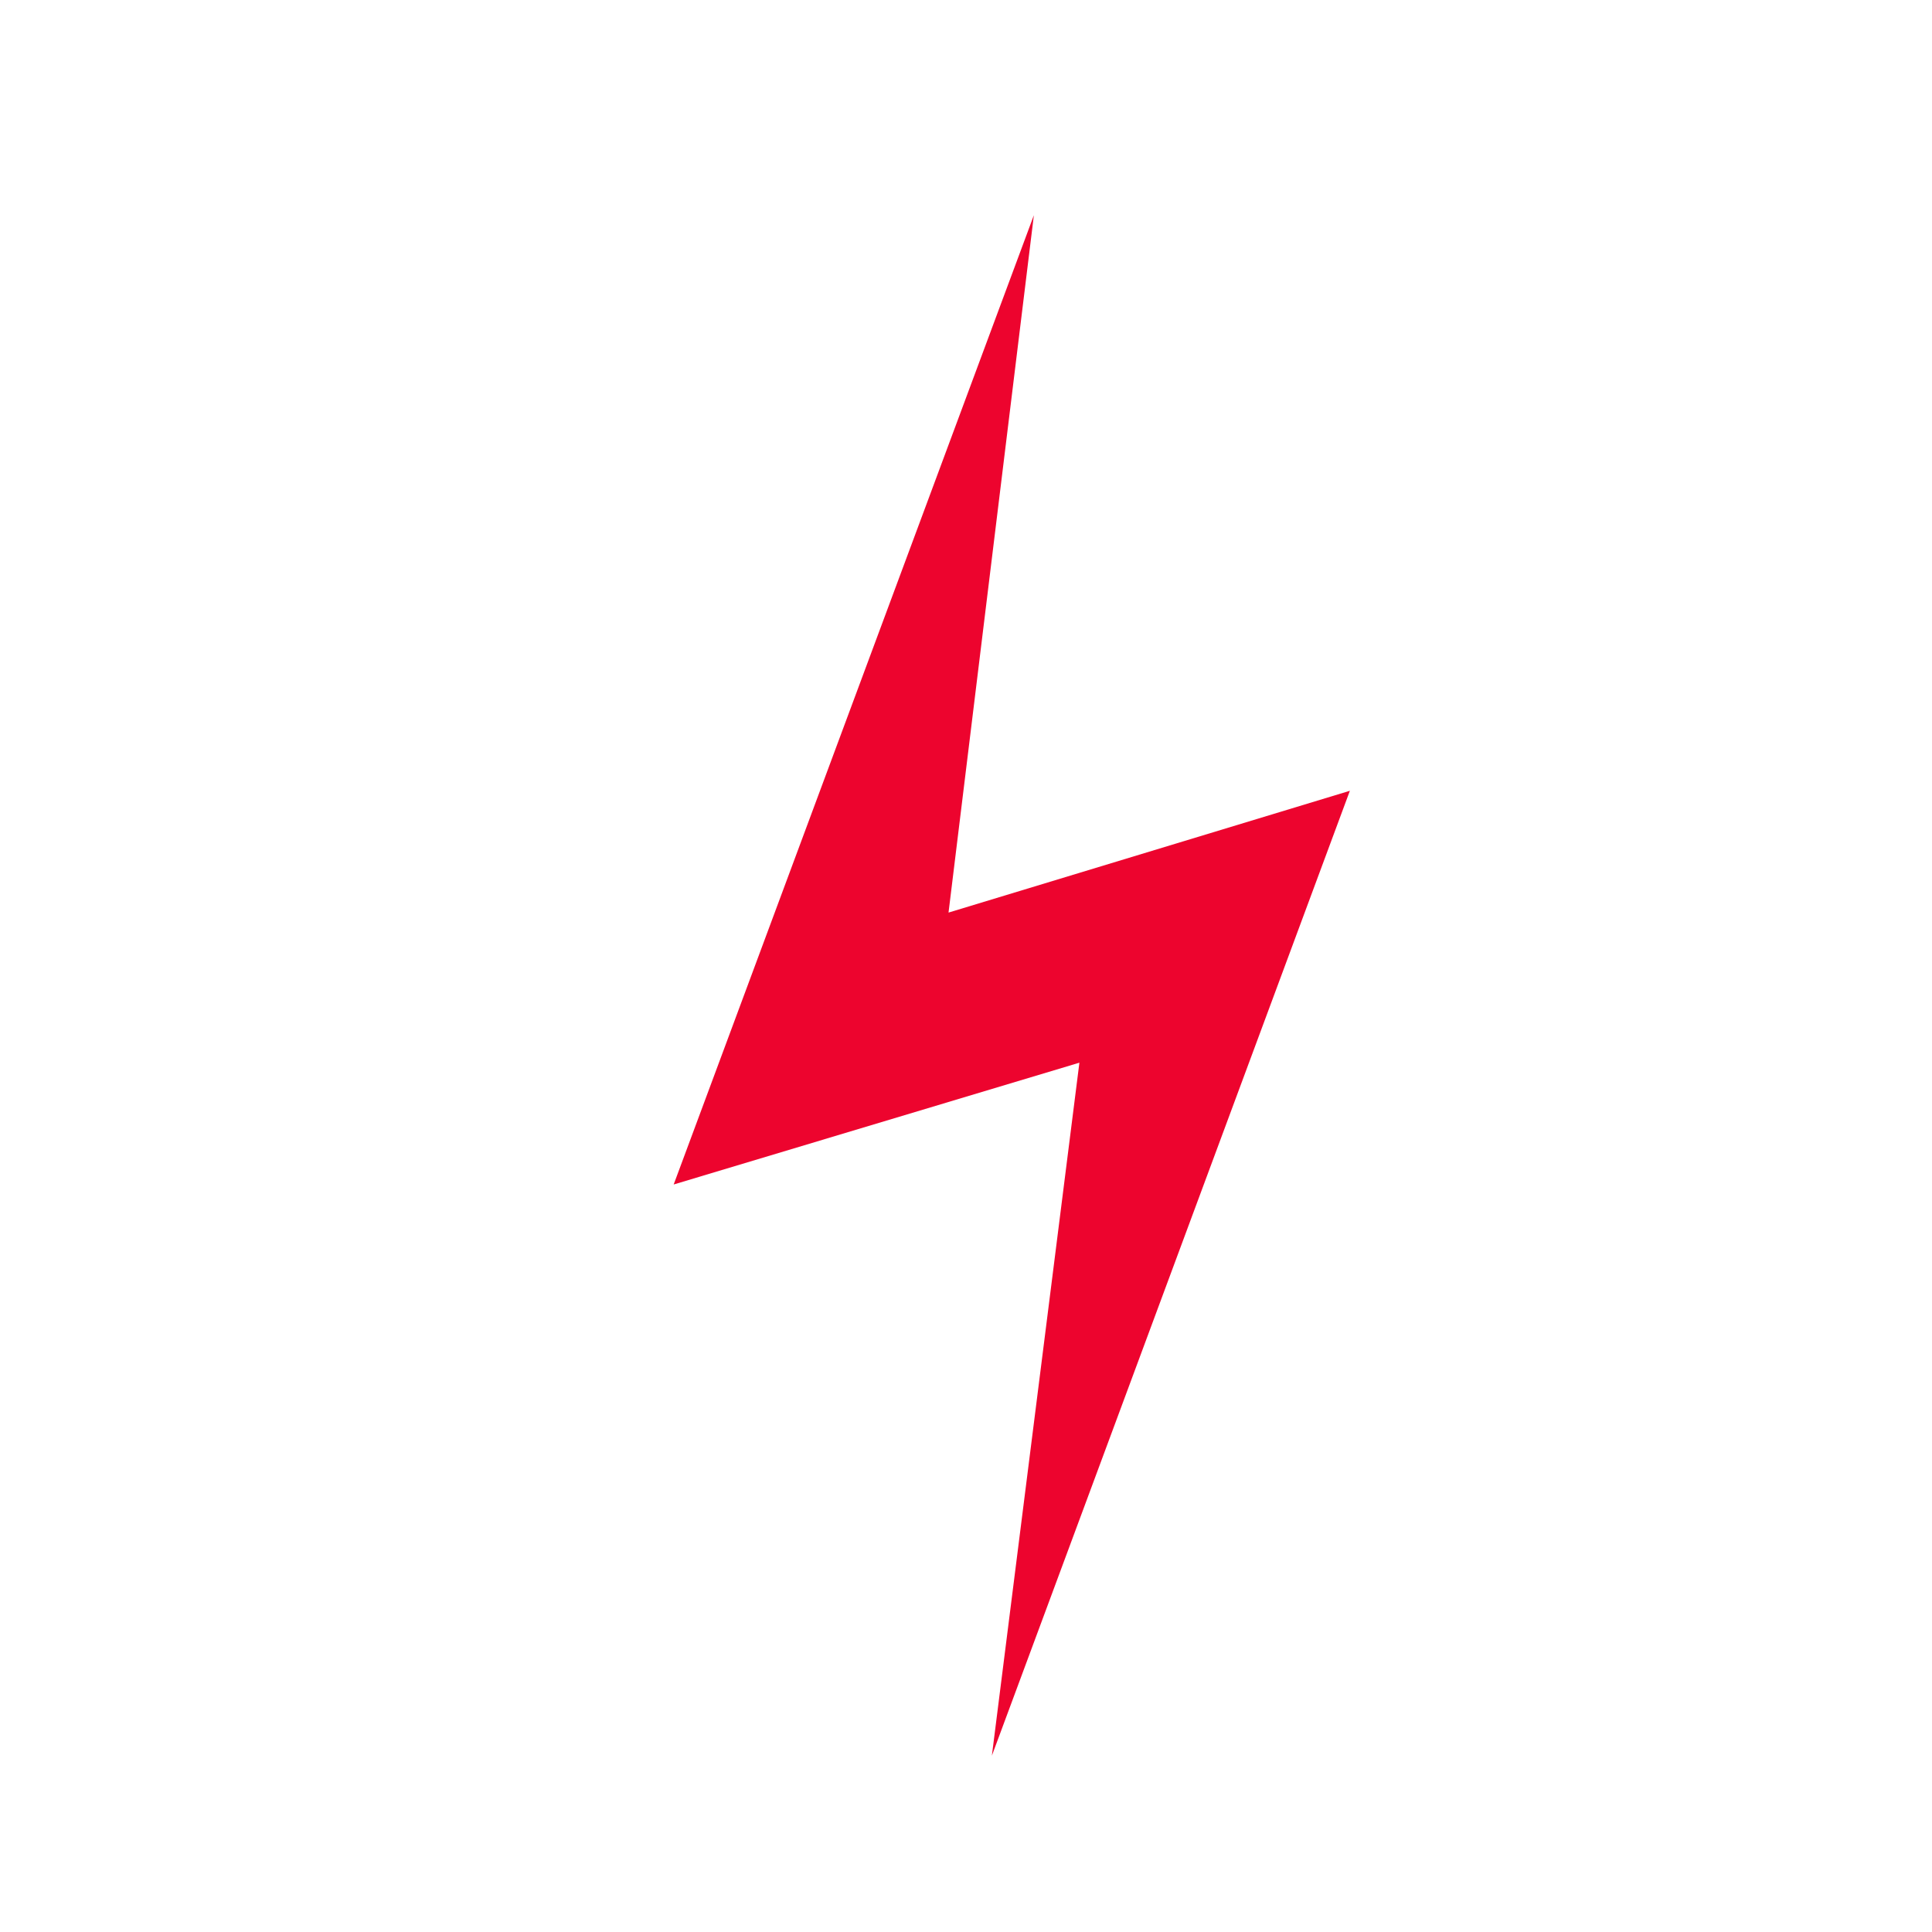 <svg xmlns="http://www.w3.org/2000/svg" width="23" height="23" fill="none" viewBox="0 0 23 23"><path fill="#ED042E" d="M11.808 20.901L16.07 9.414L11.292 10.864L12.308 2.562L8.02 14.101L12.85 12.651L11.808 20.901Z"/></svg>